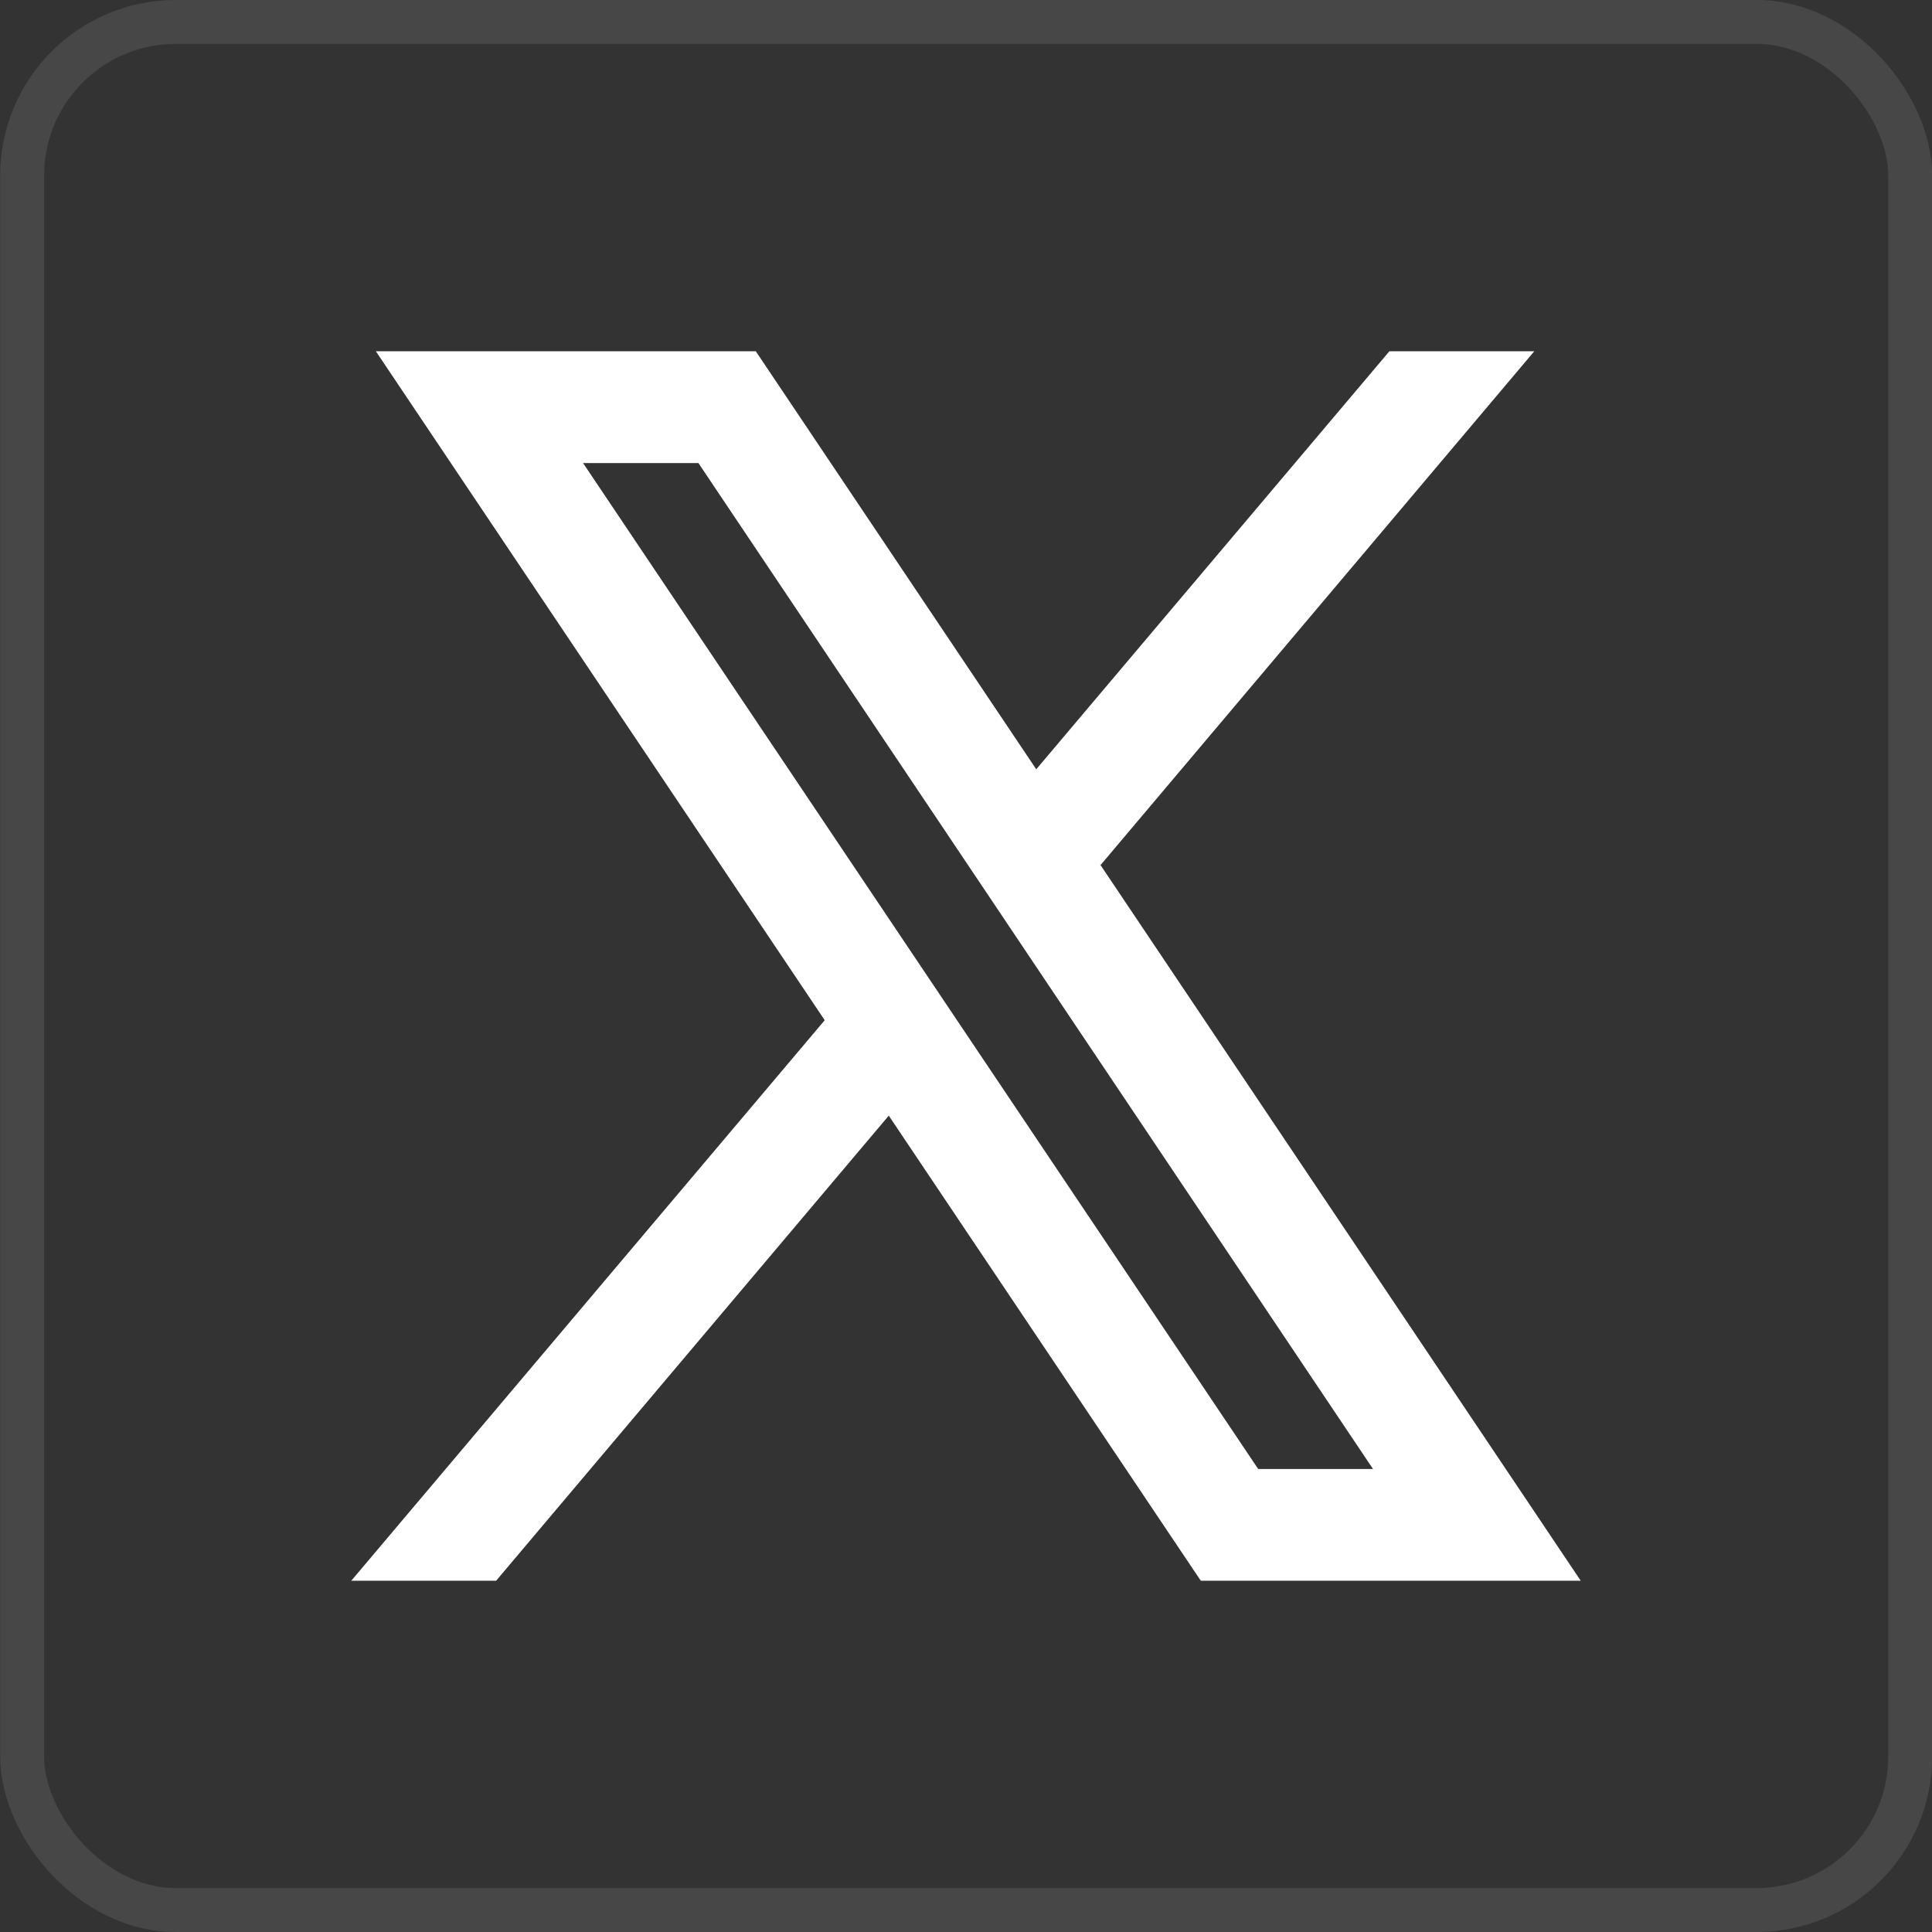<svg width="44" height="44" viewBox="0 0 44 44" fill="none" xmlns="http://www.w3.org/2000/svg">
<rect x="0" y="0" width="44" height="44" fill="#333333" stroke="none"/>
<rect x="0.504" y="0.5" width="43" height="43" rx="3.5" stroke="white" stroke-opacity="0.1"/>
<path d="M36 36L25.05 19.681L25.069 19.696L34.942 8H31.642L23.6 17.52L17.213 8H8.56L18.783 23.236L18.782 23.235L8 36H11.299L20.241 25.408L27.347 36H36ZM15.906 10.546L31.269 33.455H28.654L13.279 10.546H15.906Z" fill="white"/>
</svg>
